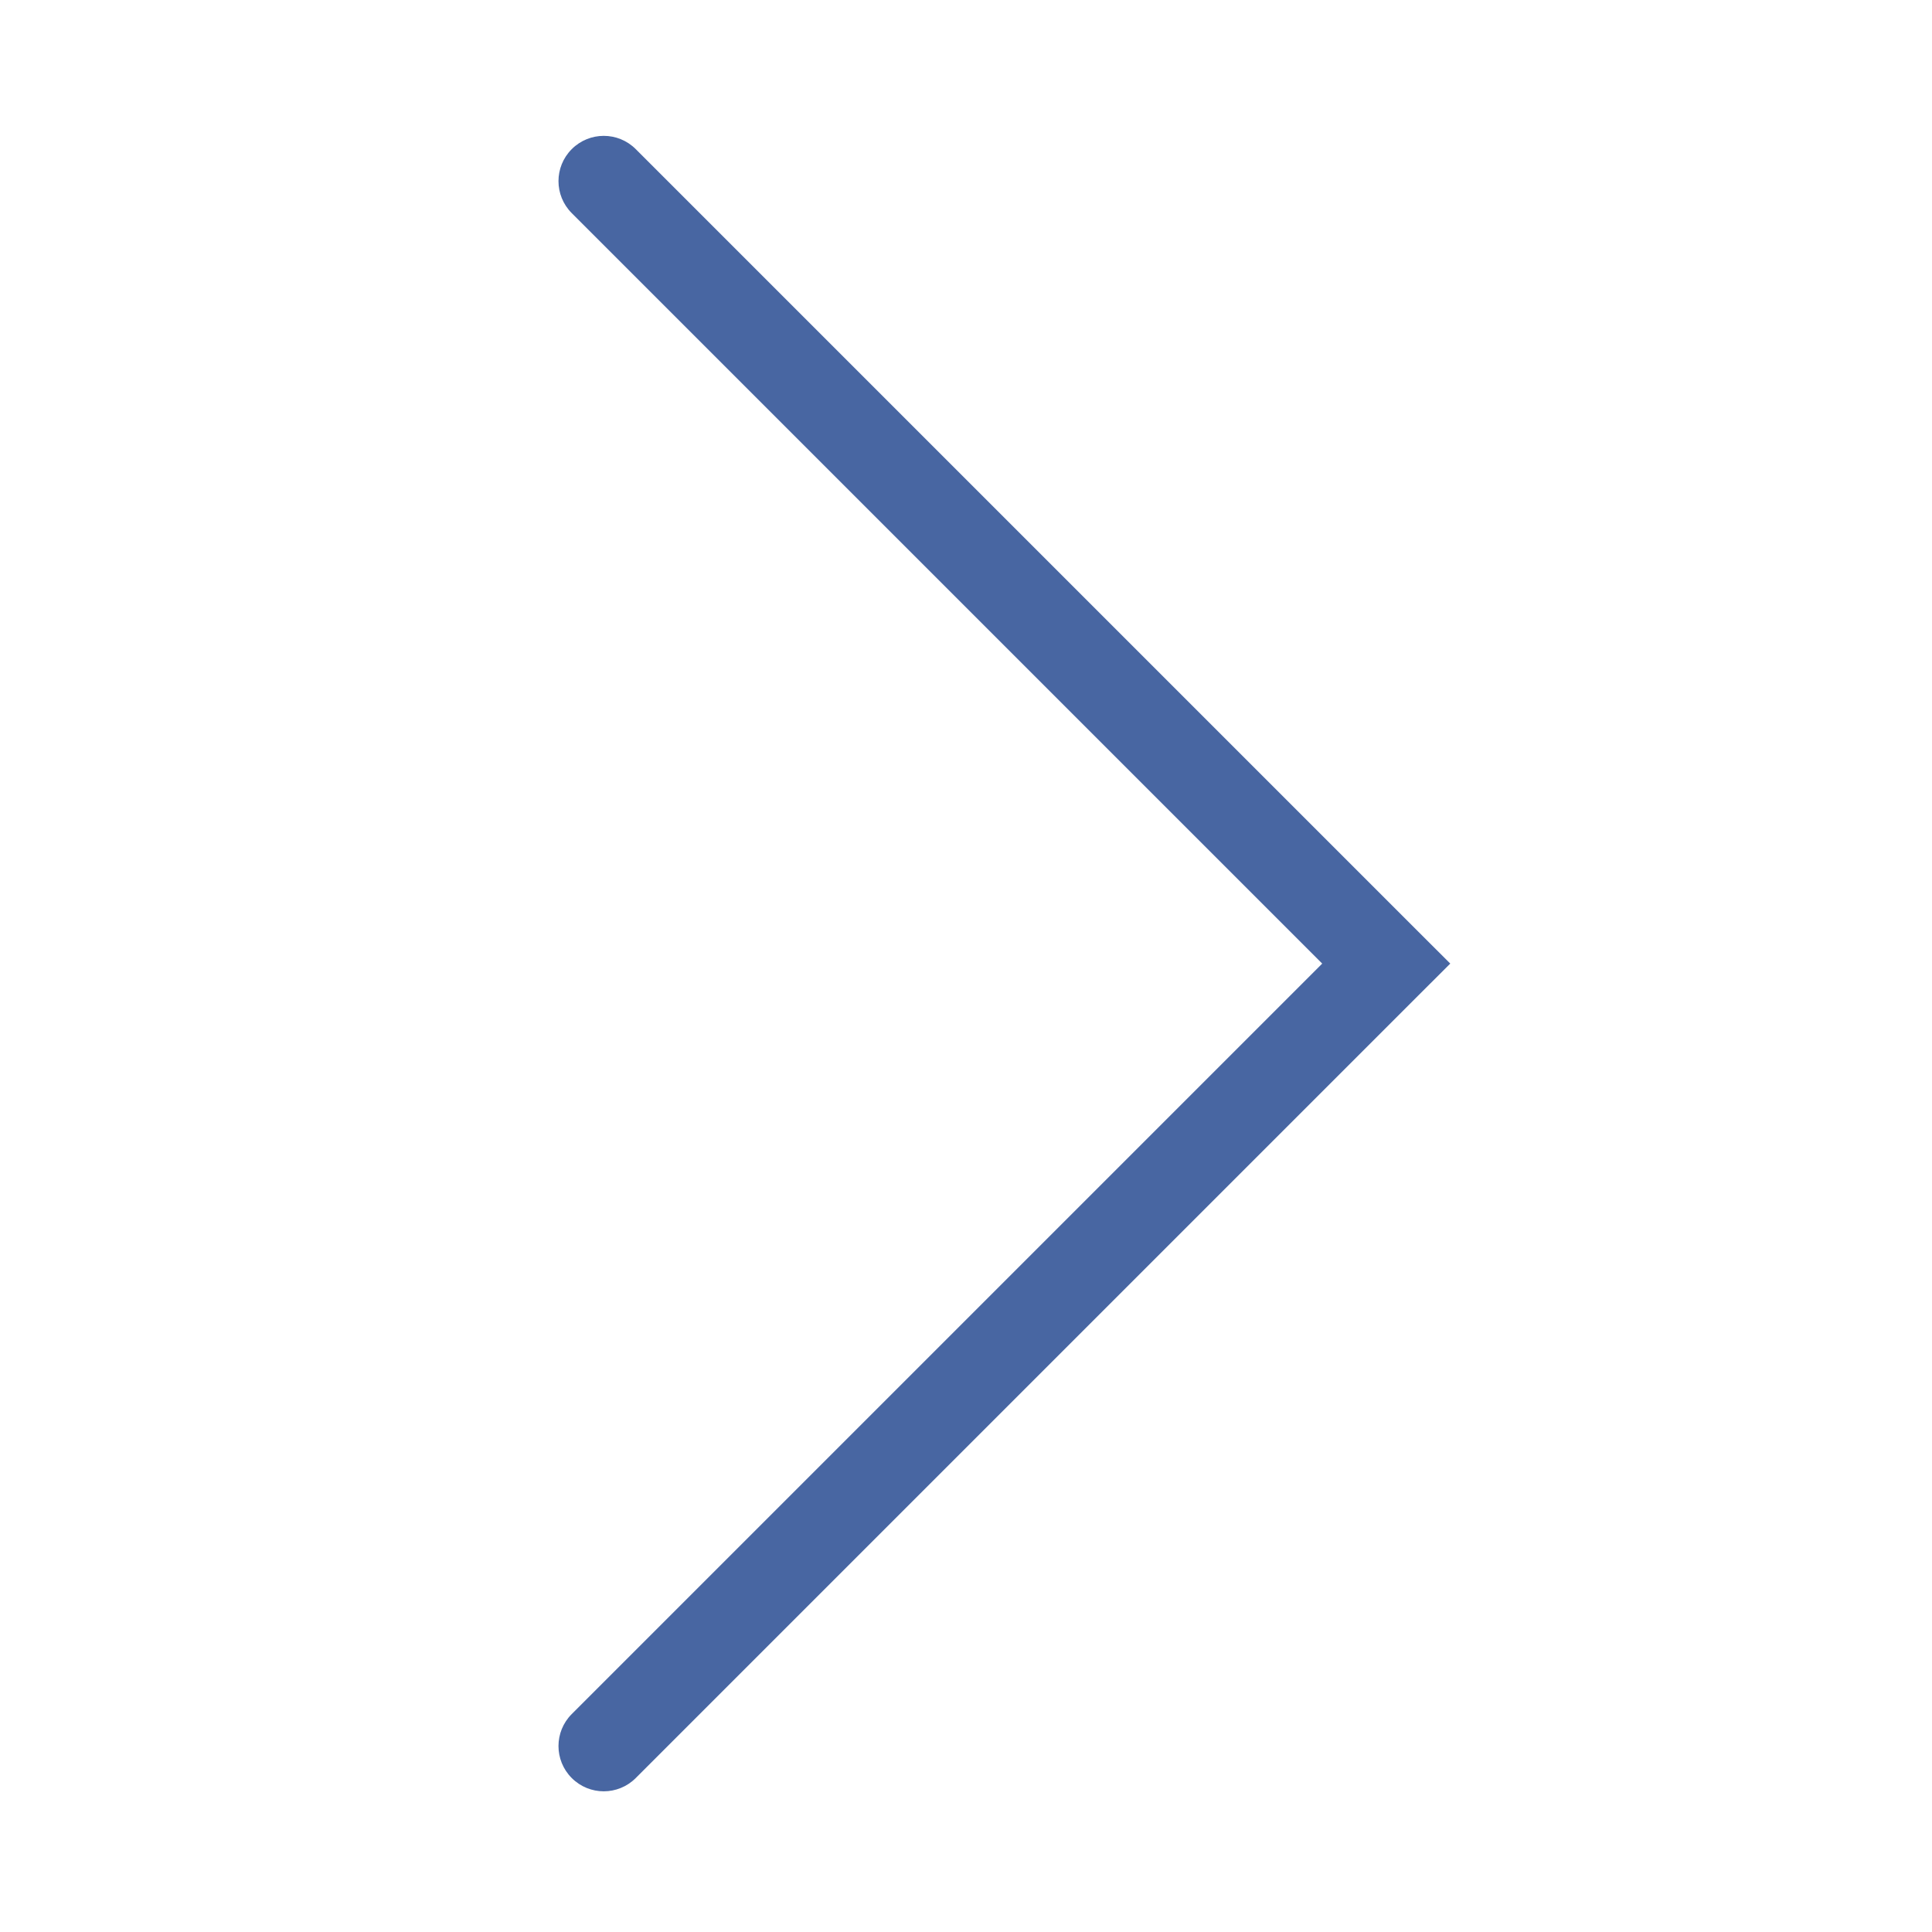 <svg width="32" height="32" viewBox="0 0 32 32" fill="none" xmlns="http://www.w3.org/2000/svg">
<path d="M10.53 2.47C10.237 2.177 9.763 2.177 9.47 2.47C9.177 2.763 9.177 3.237 9.47 3.53L10.53 2.47ZM22.96 15.96L23.49 16.49L24.021 15.96L23.49 15.43L22.96 15.96ZM9.47 28.39C9.177 28.683 9.177 29.157 9.47 29.45C9.763 29.743 10.237 29.743 10.53 29.45L9.47 28.39ZM9.47 3.53L22.43 16.49L23.49 15.43L10.53 2.47L9.47 3.53ZM22.43 15.43L9.47 28.39L10.53 29.45L23.49 16.49L22.43 15.43Z" fill="#4866A2"/>
</svg>
